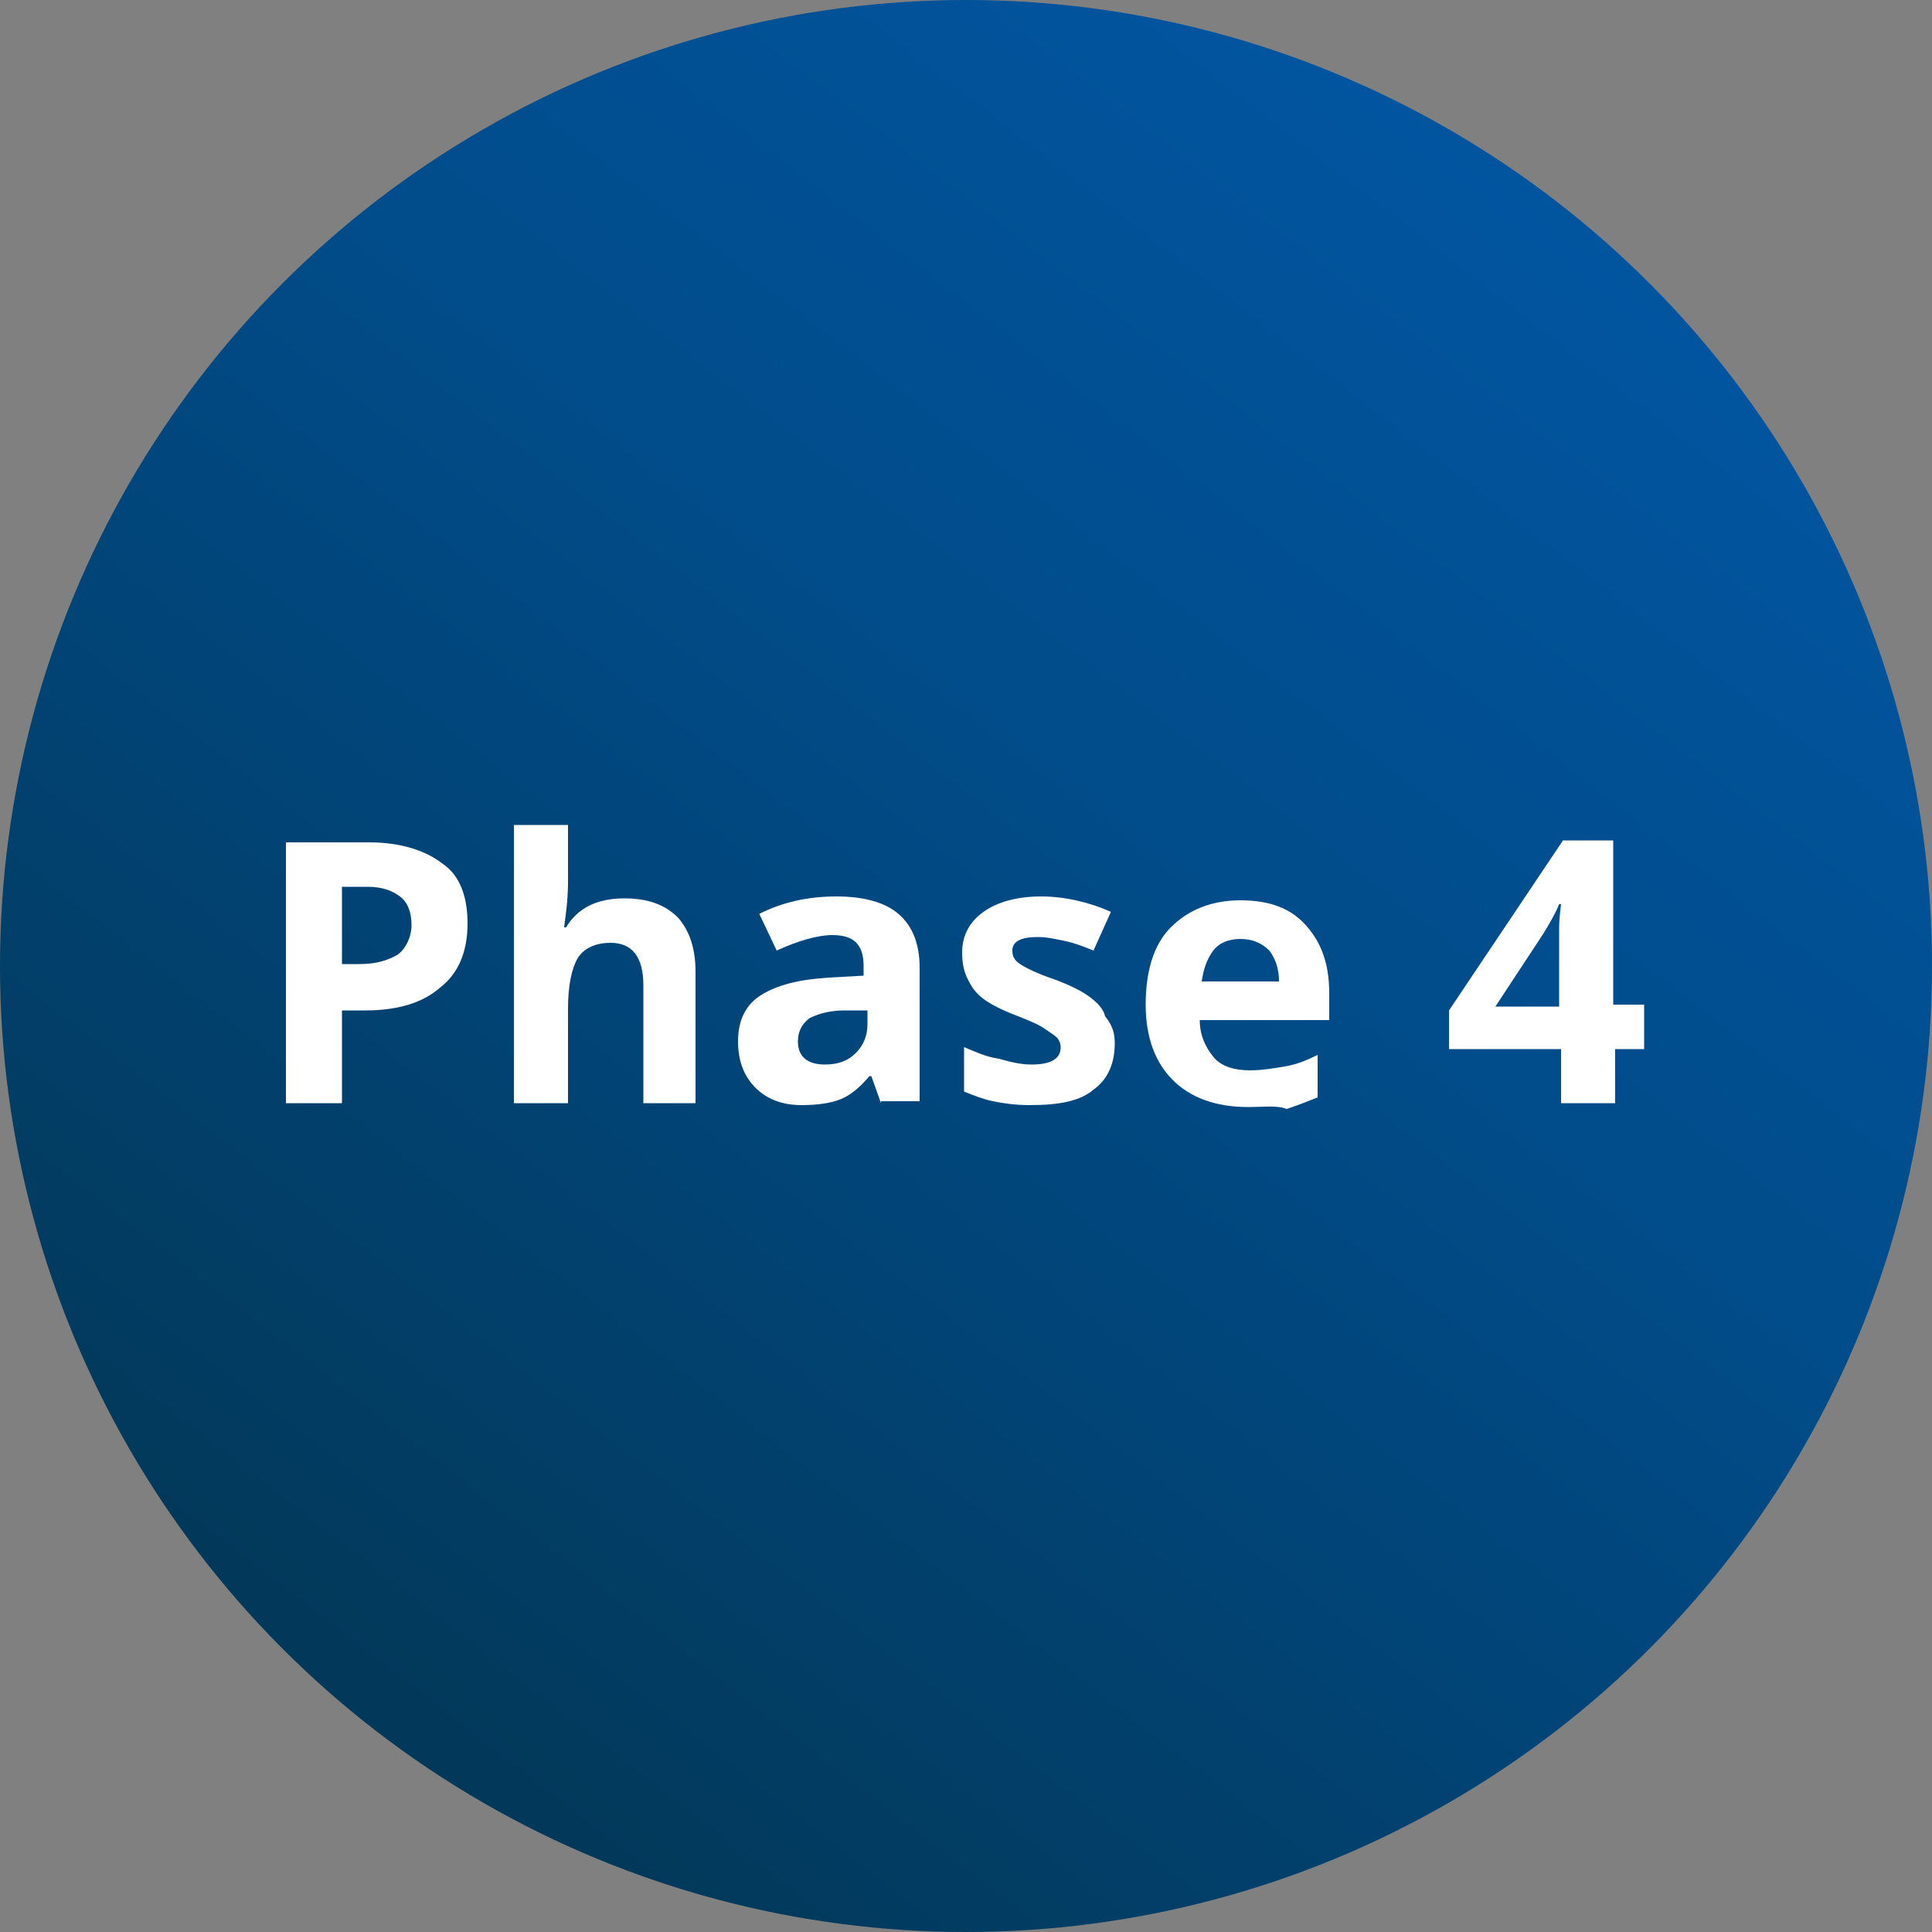 <?xml version="1.0" encoding="utf-8"?>
<!-- Generator: Adobe Illustrator 26.2.1, SVG Export Plug-In . SVG Version: 6.00 Build 0)  -->
<svg version="1.1" id="Layer_1" xmlns="http://www.w3.org/2000/svg" xmlns:xlink="http://www.w3.org/1999/xlink" x="0px" y="0px"
	 viewBox="0 0 100 100" style="enable-background:new 0 0 100 100;" xml:space="preserve">
<rect x="0" y="0" width="100" height="100" fill="#808080" stroke="none"/>
<style type="text/css">
	.st0{opacity:0.996;fill:url(#Ellipse_20_00000064318020462464878750000006840179730916056726_);enable-background:new    ;}
	.st1{fill:#FFFFFF;}
</style>
<g id="Group_50363" transform="translate(-86 -1914)">
	
		<linearGradient id="Ellipse_20_00000064345891642211785300000014963438006747410107_" gradientUnits="userSpaceOnUse" x1="-157.735" y1="2381.062" x2="-158.348" y2="2380.268" gradientTransform="matrix(100 0 0 -100 15939 240031.984)">
		<stop  offset="0" style="stop-color:#00549F"/>
		<stop  offset="0.379" style="stop-color:#004B89"/>
		<stop  offset="1" style="stop-color:#013757"/>
	</linearGradient>
	
		<circle id="Ellipse_20" style="opacity:0.996;fill:url(#Ellipse_20_00000064345891642211785300000014963438006747410107_);enable-background:new    ;" cx="136" cy="1964" r="50"/>
</g>
<g>
	<path class="st1" d="M24.2,47.8c0,1.5-0.5,2.6-1.4,3.3c-0.9,0.8-2.2,1.2-3.9,1.2h-1.2v4.8h-2.9V43.6h4.3c1.6,0,2.9,0.4,3.8,1.1
		C23.8,45.3,24.2,46.4,24.2,47.8z M17.7,49.9h0.9c0.9,0,1.5-0.2,2-0.5c0.4-0.3,0.7-0.9,0.7-1.5c0-0.7-0.2-1.2-0.6-1.5
		c-0.4-0.3-0.9-0.5-1.7-0.5h-1.3V49.9z"/>
	<path class="st1" d="M36.1,57.1h-2.8v-6.1c0-1.5-0.6-2.2-1.7-2.2c-0.8,0-1.4,0.3-1.7,0.8s-0.5,1.4-0.5,2.6v4.9h-2.8V42.7h2.8v2.9
		c0,0.2,0,0.8-0.1,1.6l-0.1,0.8h0.1c0.6-1,1.6-1.5,3-1.5c1.2,0,2.1,0.3,2.8,1c0.6,0.7,0.9,1.6,0.9,2.8V57.1z"/>
	<path class="st1" d="M45.6,57.1l-0.5-1.4H45c-0.5,0.6-1,1-1.5,1.2c-0.5,0.2-1.2,0.3-2,0.3c-1,0-1.8-0.3-2.4-0.9
		c-0.6-0.6-0.9-1.4-0.9-2.4c0-1.1,0.4-1.9,1.2-2.4c0.8-0.5,1.9-0.8,3.5-0.9l1.8-0.1v-0.5c0-1.1-0.5-1.6-1.6-1.6
		c-0.8,0-1.8,0.3-2.9,0.8l-0.9-1.9c1.2-0.6,2.5-0.9,4-0.9c1.4,0,2.5,0.3,3.2,0.9c0.7,0.6,1.1,1.5,1.1,2.8v6.9H45.6z M44.8,52.3
		l-1.1,0c-0.8,0-1.4,0.2-1.8,0.4c-0.4,0.3-0.6,0.7-0.6,1.2c0,0.8,0.5,1.2,1.4,1.2c0.7,0,1.2-0.2,1.6-0.6c0.4-0.4,0.6-0.9,0.6-1.5
		V52.3z"/>
	<path class="st1" d="M57.7,54c0,1.1-0.4,1.9-1.1,2.4c-0.7,0.6-1.8,0.8-3.3,0.8c-0.8,0-1.4-0.1-1.9-0.2c-0.5-0.1-1-0.3-1.5-0.5v-2.3
		c0.5,0.2,1.1,0.5,1.8,0.6c0.7,0.2,1.2,0.3,1.7,0.3c1,0,1.5-0.3,1.5-0.9c0-0.2-0.1-0.4-0.2-0.5c-0.1-0.1-0.4-0.3-0.7-0.5
		c-0.3-0.2-0.8-0.4-1.3-0.6c-0.8-0.3-1.4-0.6-1.8-0.9c-0.4-0.3-0.6-0.6-0.8-1c-0.2-0.4-0.3-0.8-0.3-1.4c0-0.9,0.4-1.6,1.1-2.1
		c0.7-0.5,1.7-0.8,3-0.8c1.2,0,2.5,0.3,3.6,0.8l-0.9,2c-0.5-0.2-1-0.4-1.5-0.5c-0.5-0.1-0.9-0.2-1.4-0.2c-0.8,0-1.3,0.2-1.3,0.7
		c0,0.3,0.1,0.5,0.4,0.7c0.3,0.2,0.9,0.5,1.8,0.8c0.8,0.3,1.4,0.6,1.8,0.9c0.4,0.3,0.7,0.6,0.8,1C57.6,53.1,57.7,53.5,57.7,54z"/>
	<path class="st1" d="M64.6,57.3c-1.7,0-3-0.5-3.9-1.4c-0.9-0.9-1.4-2.2-1.4-3.9c0-1.7,0.4-3.1,1.3-4c0.9-0.9,2.1-1.4,3.6-1.4
		c1.5,0,2.6,0.4,3.4,1.3s1.2,2,1.2,3.5v1.4h-6.7c0,0.8,0.3,1.4,0.7,1.9s1.1,0.7,1.9,0.7c0.6,0,1.2-0.1,1.8-0.2s1.1-0.3,1.7-0.6v2.2
		c-0.5,0.2-1,0.4-1.6,0.6C66.1,57.2,65.4,57.3,64.6,57.3z M64.2,48.6c-0.6,0-1.1,0.2-1.4,0.6c-0.3,0.4-0.5,0.9-0.6,1.6h4
		c0-0.7-0.2-1.2-0.5-1.6C65.3,48.8,64.8,48.6,64.2,48.6z"/>
	<path class="st1" d="M85.2,54.3h-1.6v2.8h-2.8v-2.8h-5.8v-2l5.9-8.8h2.6v8.5h1.6V54.3z M80.7,52.1v-2.3c0-0.4,0-0.9,0-1.7
		c0-0.7,0.1-1.2,0.1-1.3h-0.1c-0.2,0.5-0.5,1-0.8,1.5l-2.5,3.8H80.7z"/>
</g>
</svg>
